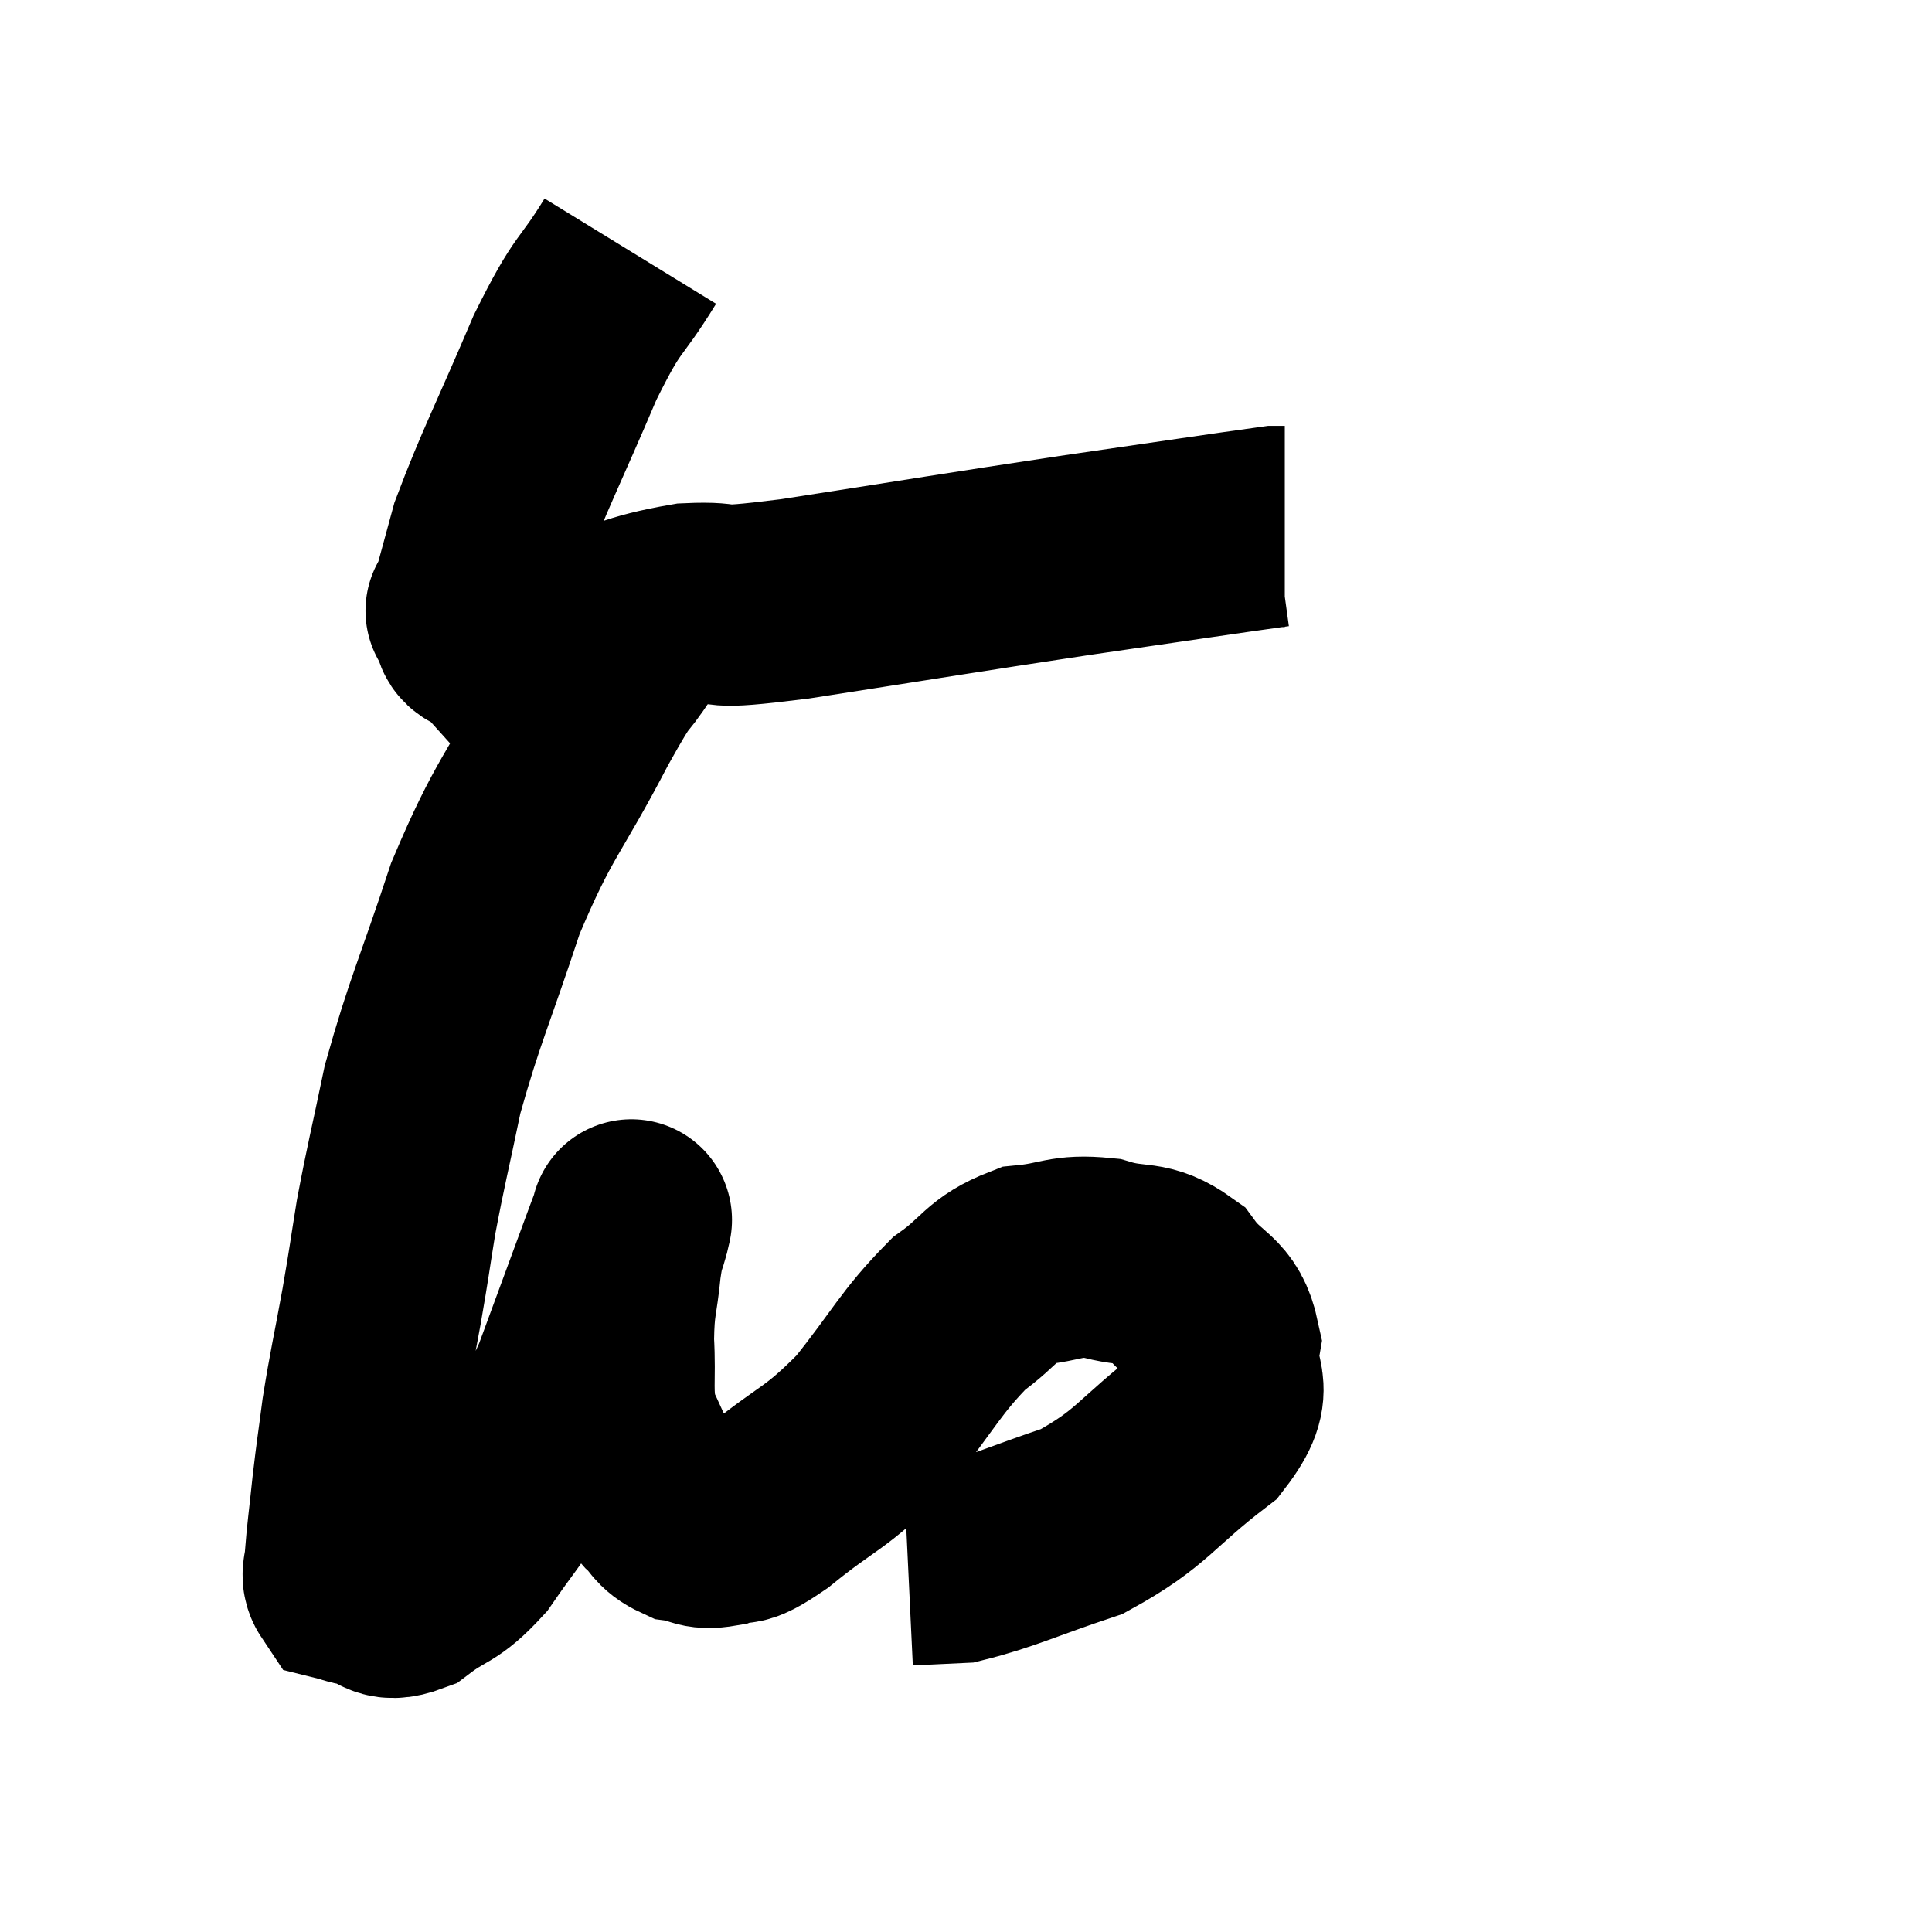 <svg width="48" height="48" viewBox="0 0 48 48" xmlns="http://www.w3.org/2000/svg"><path d="M 15.66 6.24 C 14.85 7.56, 14.91 7.125, 14.04 8.88 C 13.11 11.07, 12.78 11.67, 12.18 13.26 C 11.91 14.25, 11.775 14.745, 11.64 15.24 C 11.64 15.24, 11.505 15.09, 11.64 15.24 C 11.91 15.54, 11.55 15.69, 12.18 15.84 C 13.17 15.84, 12.93 16.05, 14.16 15.84 C 15.63 15.42, 15.705 15.24, 17.1 15 C 18.42 14.94, 17.34 15.18, 19.74 14.88 C 23.22 14.34, 23.715 14.25, 26.7 13.8 C 29.19 13.44, 30.375 13.26, 31.68 13.08 C 31.8 13.08, 31.86 13.08, 31.92 13.08 L 31.92 13.08" fill="none" stroke="black" stroke-width="5"></path><path d="M 16.68 15 C 16.14 15.48, 16.17 15.255, 15.6 15.96 C 15 16.89, 15.285 16.23, 14.4 17.82 C 13.23 20.07, 13.035 20.01, 12.06 22.32 C 11.28 24.69, 11.055 25.08, 10.5 27.06 C 10.17 28.65, 10.095 28.89, 9.84 30.24 C 9.66 31.35, 9.69 31.245, 9.48 32.46 C 9.24 33.78, 9.18 33.975, 9 35.1 C 8.88 36.03, 8.865 36.06, 8.76 36.96 C 8.67 37.83, 8.625 38.115, 8.58 38.7 C 8.58 39, 8.46 39.12, 8.58 39.3 C 8.82 39.36, 8.67 39.345, 9.06 39.42 C 9.6 39.51, 9.495 39.84, 10.14 39.6 C 10.89 39.03, 10.935 39.225, 11.64 38.46 C 12.3 37.5, 12.315 37.575, 12.96 36.54 C 13.59 35.43, 13.59 35.73, 14.22 34.32 C 14.85 32.61, 15.12 31.875, 15.48 30.9 C 15.57 30.66, 15.615 30.54, 15.66 30.42 C 15.66 30.42, 15.72 30.165, 15.66 30.42 C 15.54 30.93, 15.525 30.72, 15.42 31.44 C 15.33 32.37, 15.255 32.31, 15.24 33.3 C 15.3 34.35, 15.18 34.56, 15.36 35.4 C 15.66 36.03, 15.72 36.21, 15.96 36.66 C 16.14 36.93, 16.065 36.915, 16.32 37.2 C 16.65 37.5, 16.59 37.62, 16.98 37.8 C 17.43 37.86, 17.355 38.01, 17.88 37.92 C 18.48 37.68, 18.135 38.085, 19.08 37.44 C 20.37 36.39, 20.475 36.54, 21.66 35.34 C 22.74 33.99, 22.86 33.615, 23.82 32.64 C 24.66 32.04, 24.615 31.785, 25.5 31.44 C 26.43 31.35, 26.445 31.17, 27.36 31.26 C 28.26 31.53, 28.425 31.275, 29.16 31.8 C 29.73 32.58, 30.105 32.445, 30.3 33.36 C 30.12 34.41, 30.795 34.35, 29.94 35.46 C 28.41 36.63, 28.41 36.96, 26.88 37.8 C 25.35 38.31, 24.9 38.55, 23.82 38.82 C 23.19 38.85, 22.875 38.865, 22.56 38.88 L 22.56 38.88" fill="none" stroke="black" stroke-width="5"></path></svg>